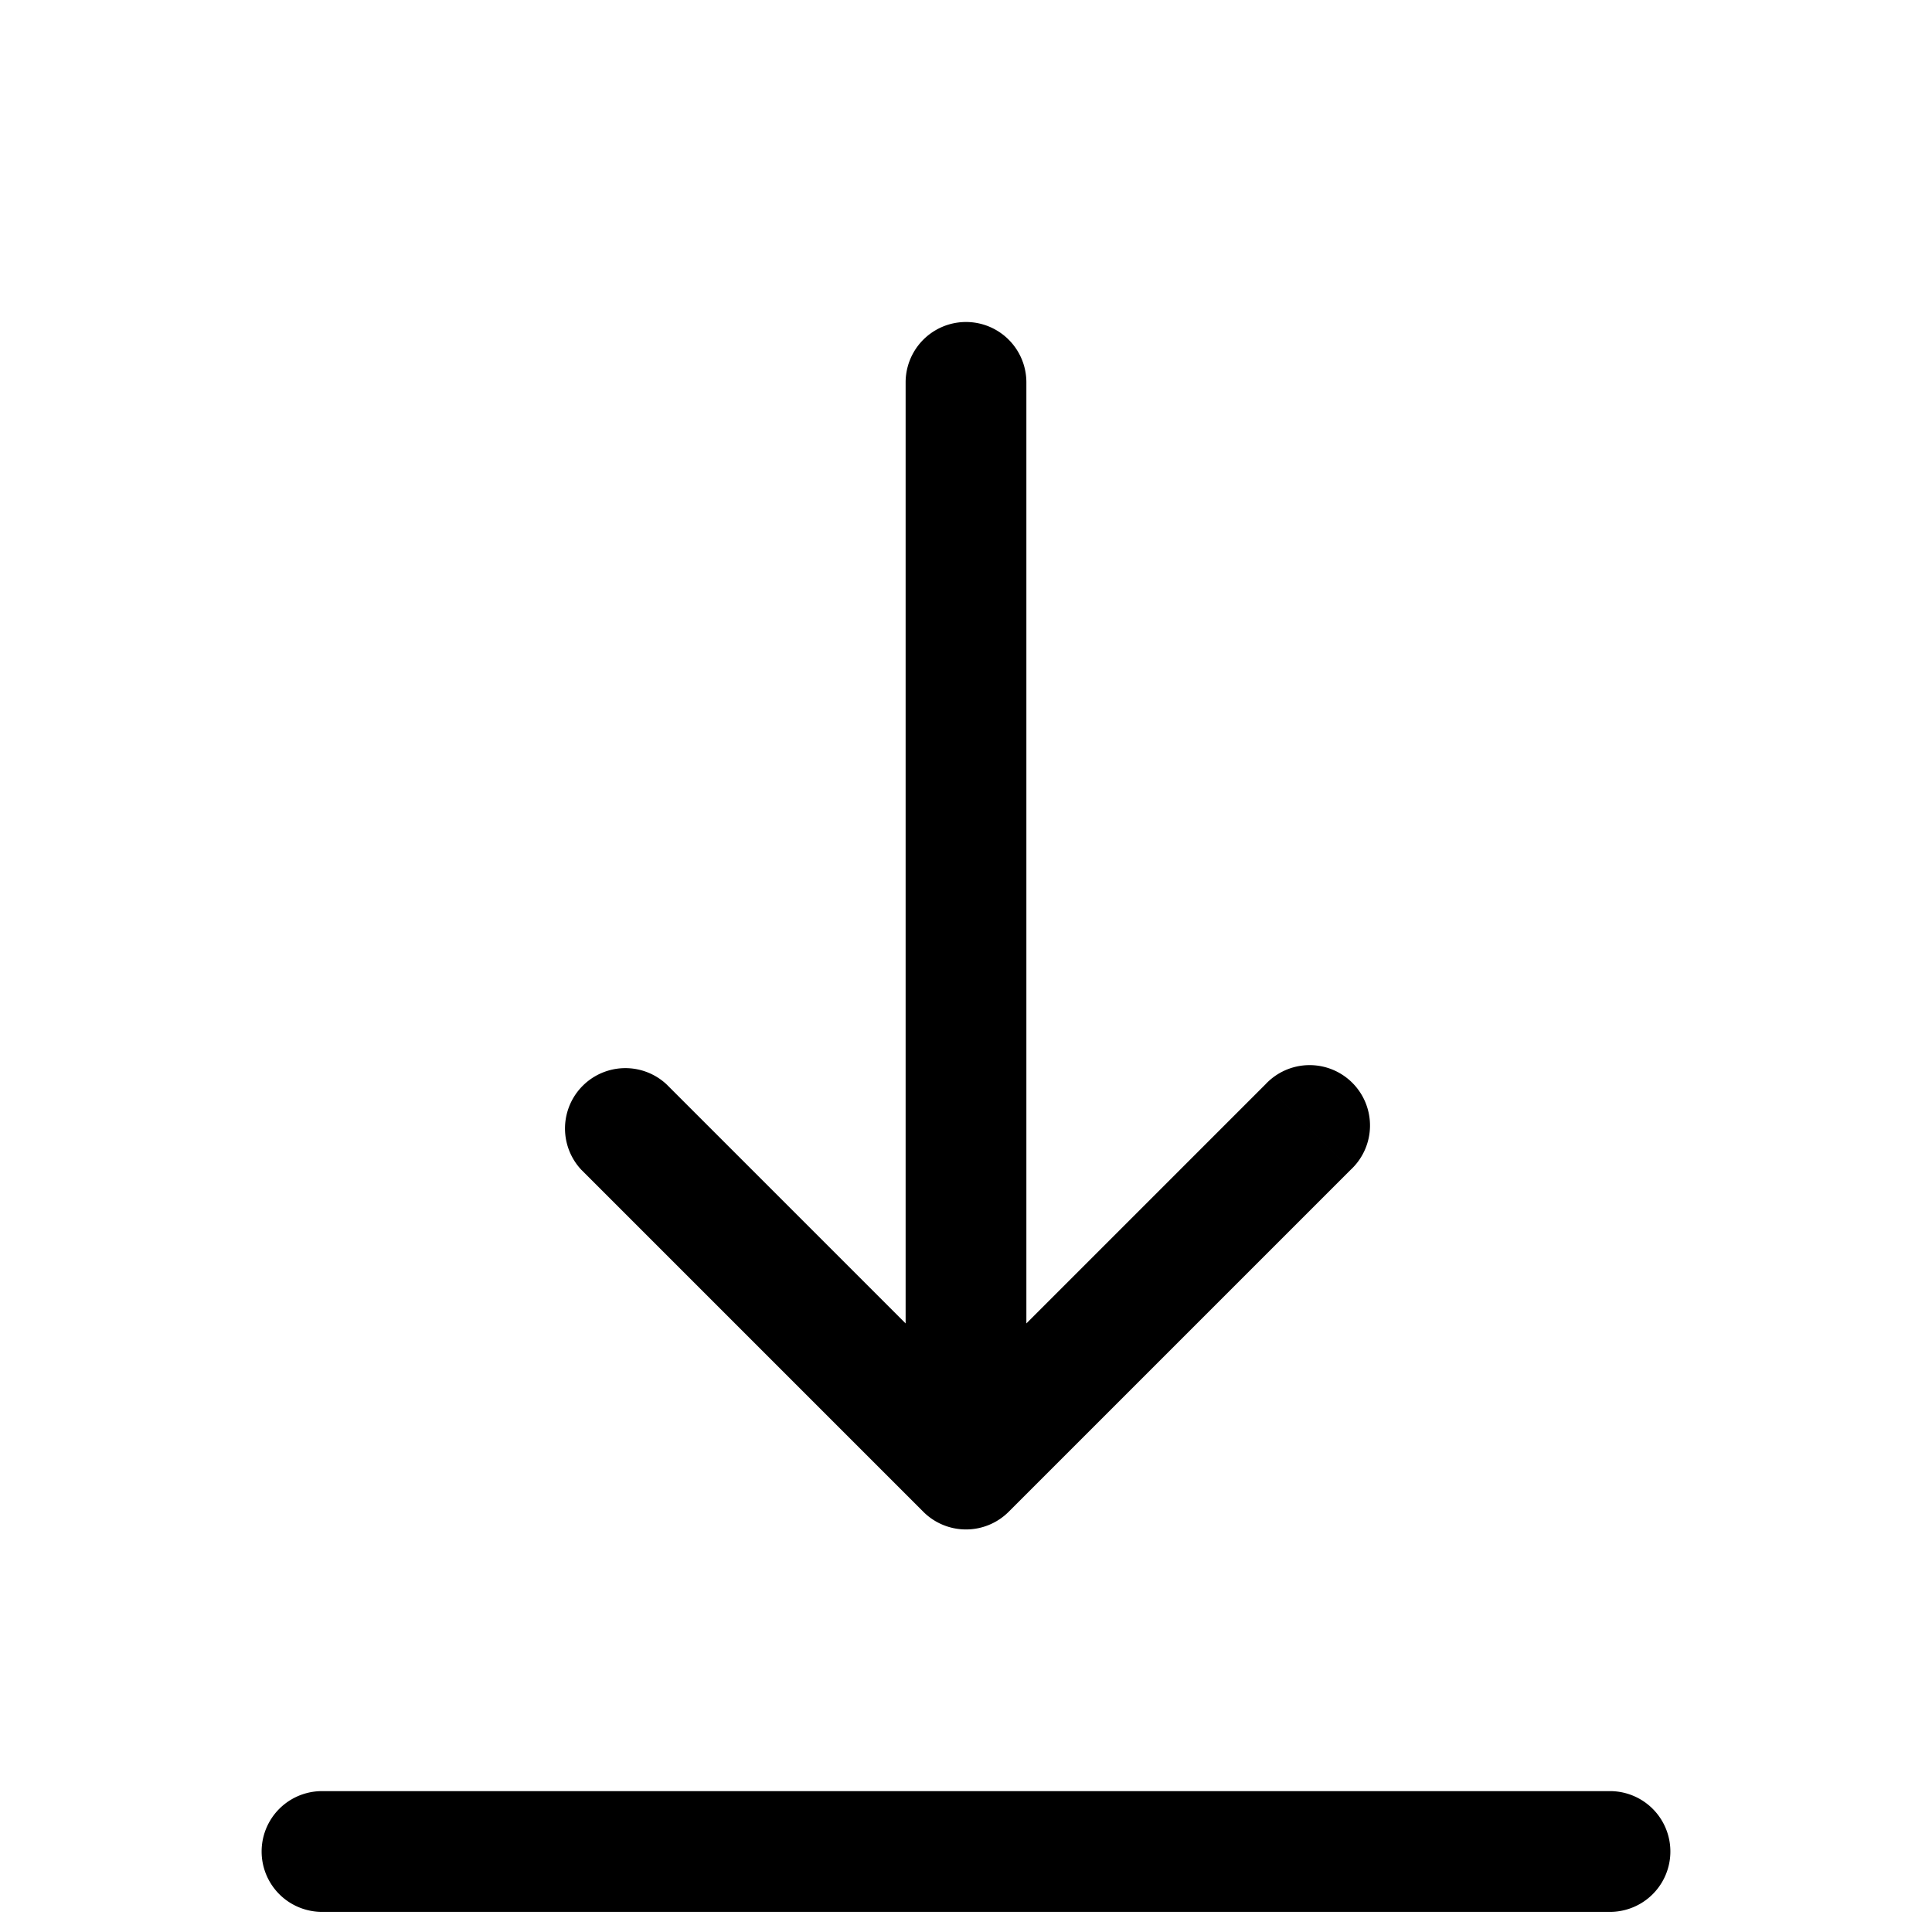 <svg width="24" height="24" viewBox="0 0 24 24" fill="none" xmlns="http://www.w3.org/2000/svg"><path d="M8.28 13.47a.75.75 0 00-1.06 1.06l1.06-1.06zM12 18.25l-.53.53a.75.75 0 001.06 0l-.53-.53zm4.78-3.72a.75.75 0 10-1.06-1.06l1.06 1.06zm-4.03-9.78a.75.75 0 00-1.5 0h1.5zM4 22.25a.75.75 0 000 1.5v-1.5zm16 1.5a.75.75 0 000-1.5v1.5zM7.22 14.53l4.25 4.25 1.06-1.06-4.25-4.25-1.06 1.06zm5.31 4.25l4.25-4.25-1.06-1.06-4.25 4.25 1.06 1.06zM11.25 4.75v13.5h1.5V4.75h-1.5zM4 23.75h16v-1.5H4v1.5z" fill="#000"/></svg>